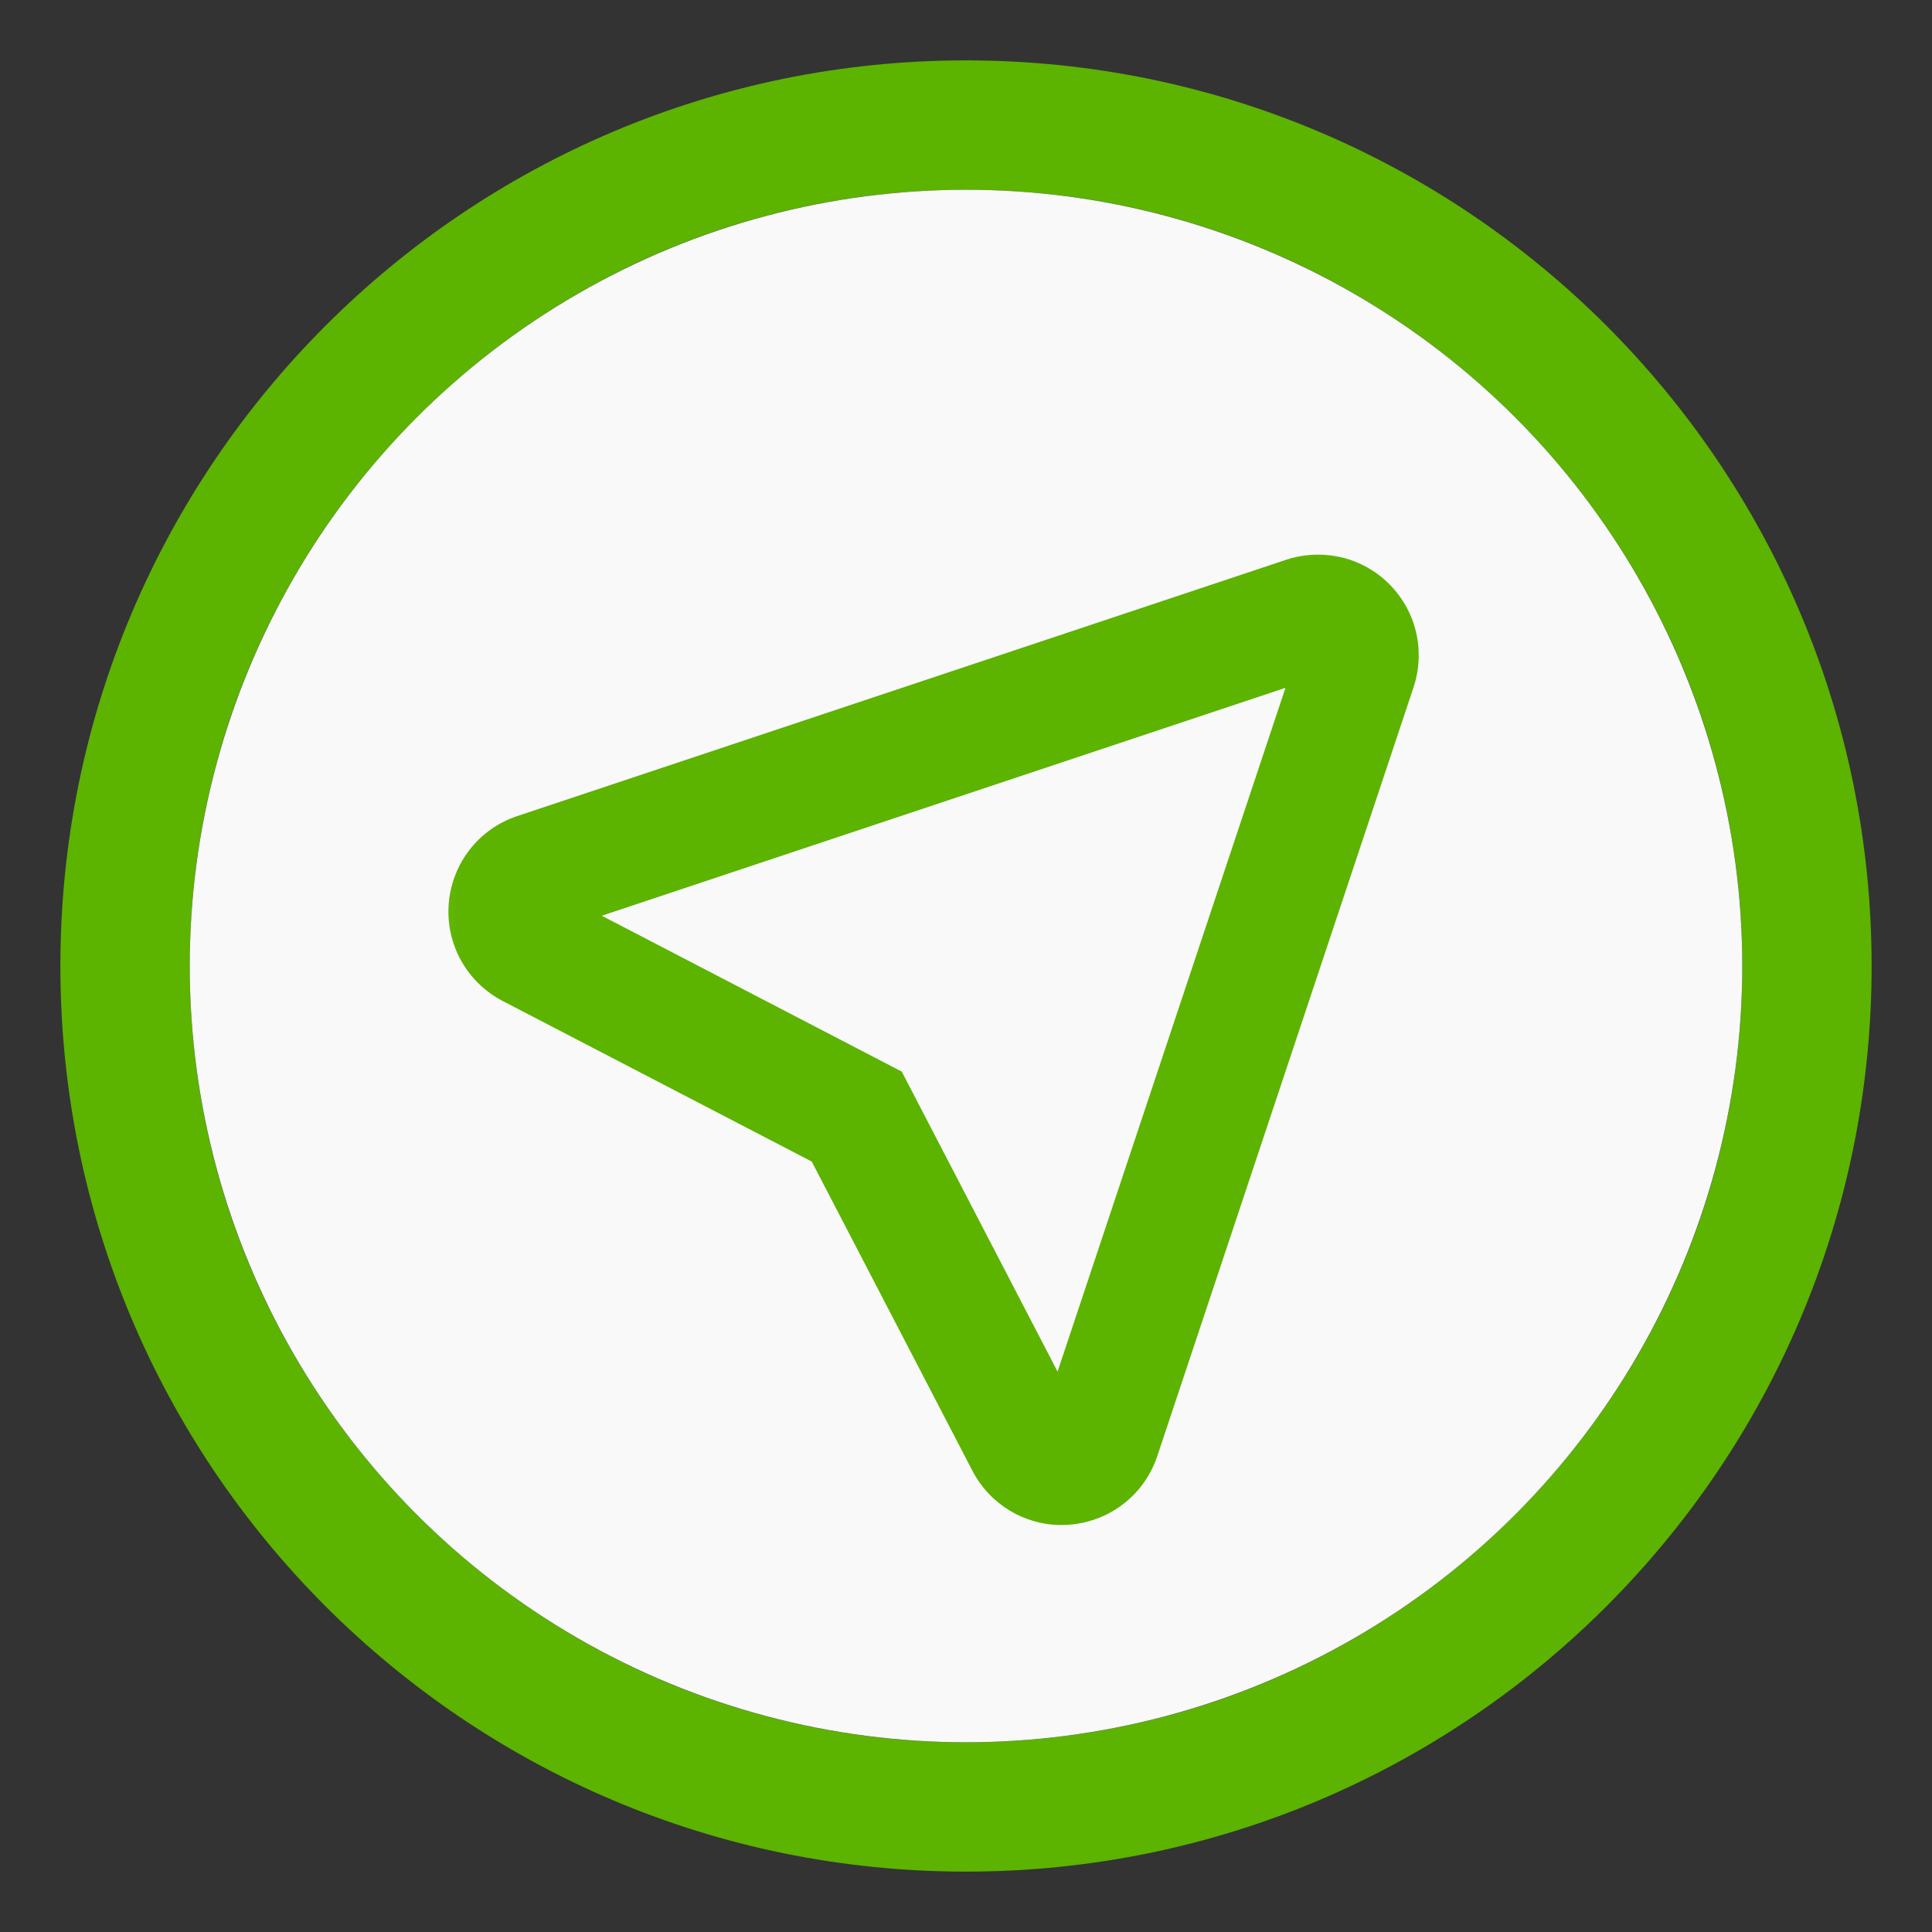 <?xml version="1.0" encoding="UTF-8"?>
<svg width="64px" height="64px" viewBox="0 0 64 64" version="1.1" xmlns="http://www.w3.org/2000/svg" xmlns:xlink="http://www.w3.org/1999/xlink">
    <rect x="0" y="0" width="64" height="64" fill="#333333" stroke="none"/>
    <!-- Generator: Sketch 63 (92445) - https://sketch.com -->
    <title>结果文件排序-图标备份 3</title>
    <desc>Created with Sketch.</desc>
    <defs>
        <polygon id="path-1" points="0.069 0.302 34.353 0.302 34.353 34.588 0.069 34.588"></polygon>
    </defs>
    <g id="后台设计" stroke="none" stroke-width="1" fill="none" fill-rule="evenodd">
        <g id="运行图-重跑失败状态" transform="translate(-1182, -206)">
            <g id="编组-5" transform="translate(1172, 206)">
                <g id="编组-60备份" transform="translate(12, 2)">
                    <g id="编组-55备份">
                        <g id="编组-62">
                            <path d="M30,0 C46.569,0 60,13.431 60,30 C60,46.569 46.569,60 30,60 C13.431,60 0,46.569 0,30 C0,13.431 13.431,0 30,0 Z M30,4.286 C15.798,4.286 4.286,15.798 4.286,30 C4.286,44.202 15.798,55.714 30,55.714 C44.202,55.714 55.714,44.202 55.714,30 C55.714,15.798 44.202,4.286 30,4.286 Z" id="椭圆形" fill="#5cb300" fill-rule="nonzero"></path>
                            <circle id="椭圆形" fill="#F9F9F9" cx="30" cy="30" r="25.714"></circle>
                        </g>
                    </g>
                    <g id="编组" transform="translate(11.714, 15)">
                        <g id="编组-59">
                            <mask id="mask-2" fill="white">
                                <use xlink:href="#path-1"></use>
                            </mask>
                            <g id="Clip-2"></g>
                            <path d="M6.221,13.335 L16.158,18.498 L21.319,28.437 L28.869,5.785 L6.221,13.335 Z M21.448,33.518 C20.214,33.518 19.073,32.831 18.496,31.716 L13.176,21.478 L2.936,16.158 C1.745,15.535 1.046,14.273 1.15,12.939 C1.257,11.599 2.147,10.458 3.418,10.034 L28.893,1.542 C29.731,1.265 30.659,1.329 31.443,1.725 C32.226,2.114 32.837,2.82 33.114,3.653 L33.114,3.657 C33.339,4.334 33.339,5.082 33.114,5.759 L24.622,31.235 C24.198,32.511 23.057,33.401 21.717,33.506 C21.626,33.514 21.536,33.518 21.448,33.518 L21.448,33.518 Z" id="Fill-1" fill="#5cb300" mask="url(#mask-2)"></path>
                        </g>
                    </g>
                </g>
                <g id="结果文件排序-图标备份-4" transform="translate(10, 0)"></g>
            </g>
        </g>
    </g>
</svg>